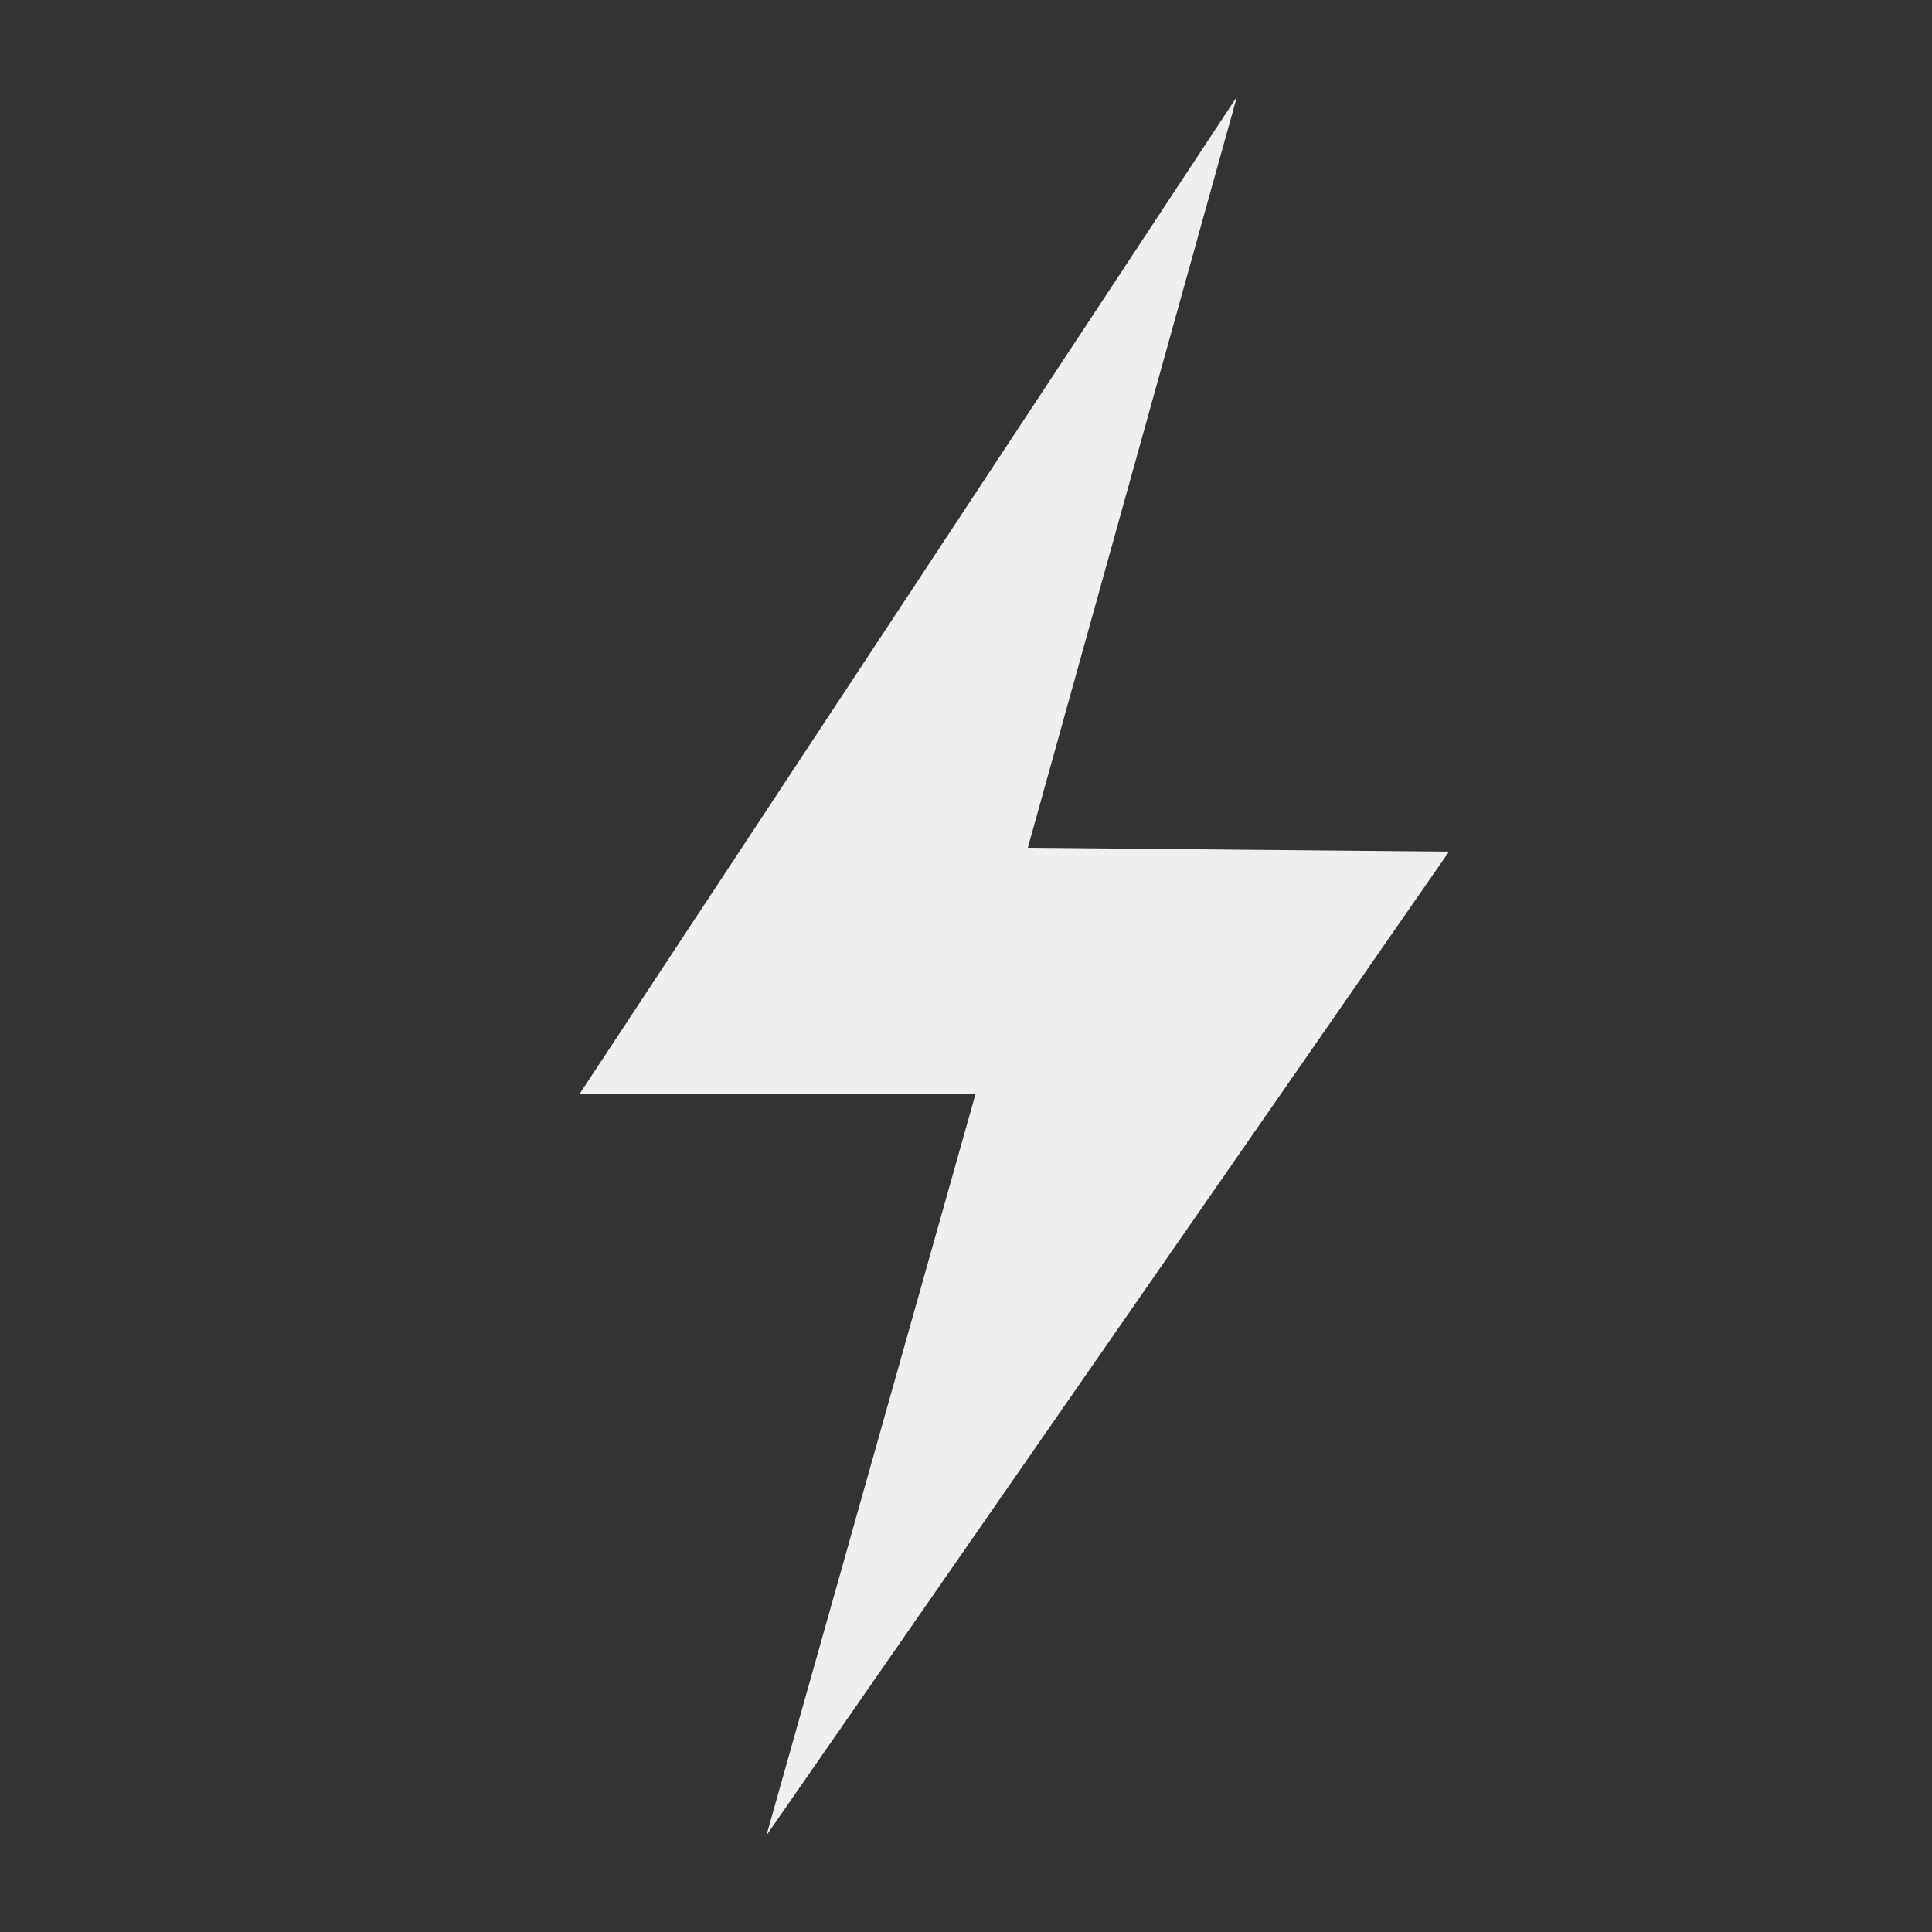 <svg width="20" height="20" viewBox="0 0 20 20" fill="none" xmlns="http://www.w3.org/2000/svg">
<rect x="0" y="0" width="20" height="20" fill="#333333" stroke="none"/>
<path d="M12.805 1L6 11.324H10.099L7.934 19L15 8.816L10.64 8.776L12.805 1Z" fill="#EFEFEF"/>
</svg>
